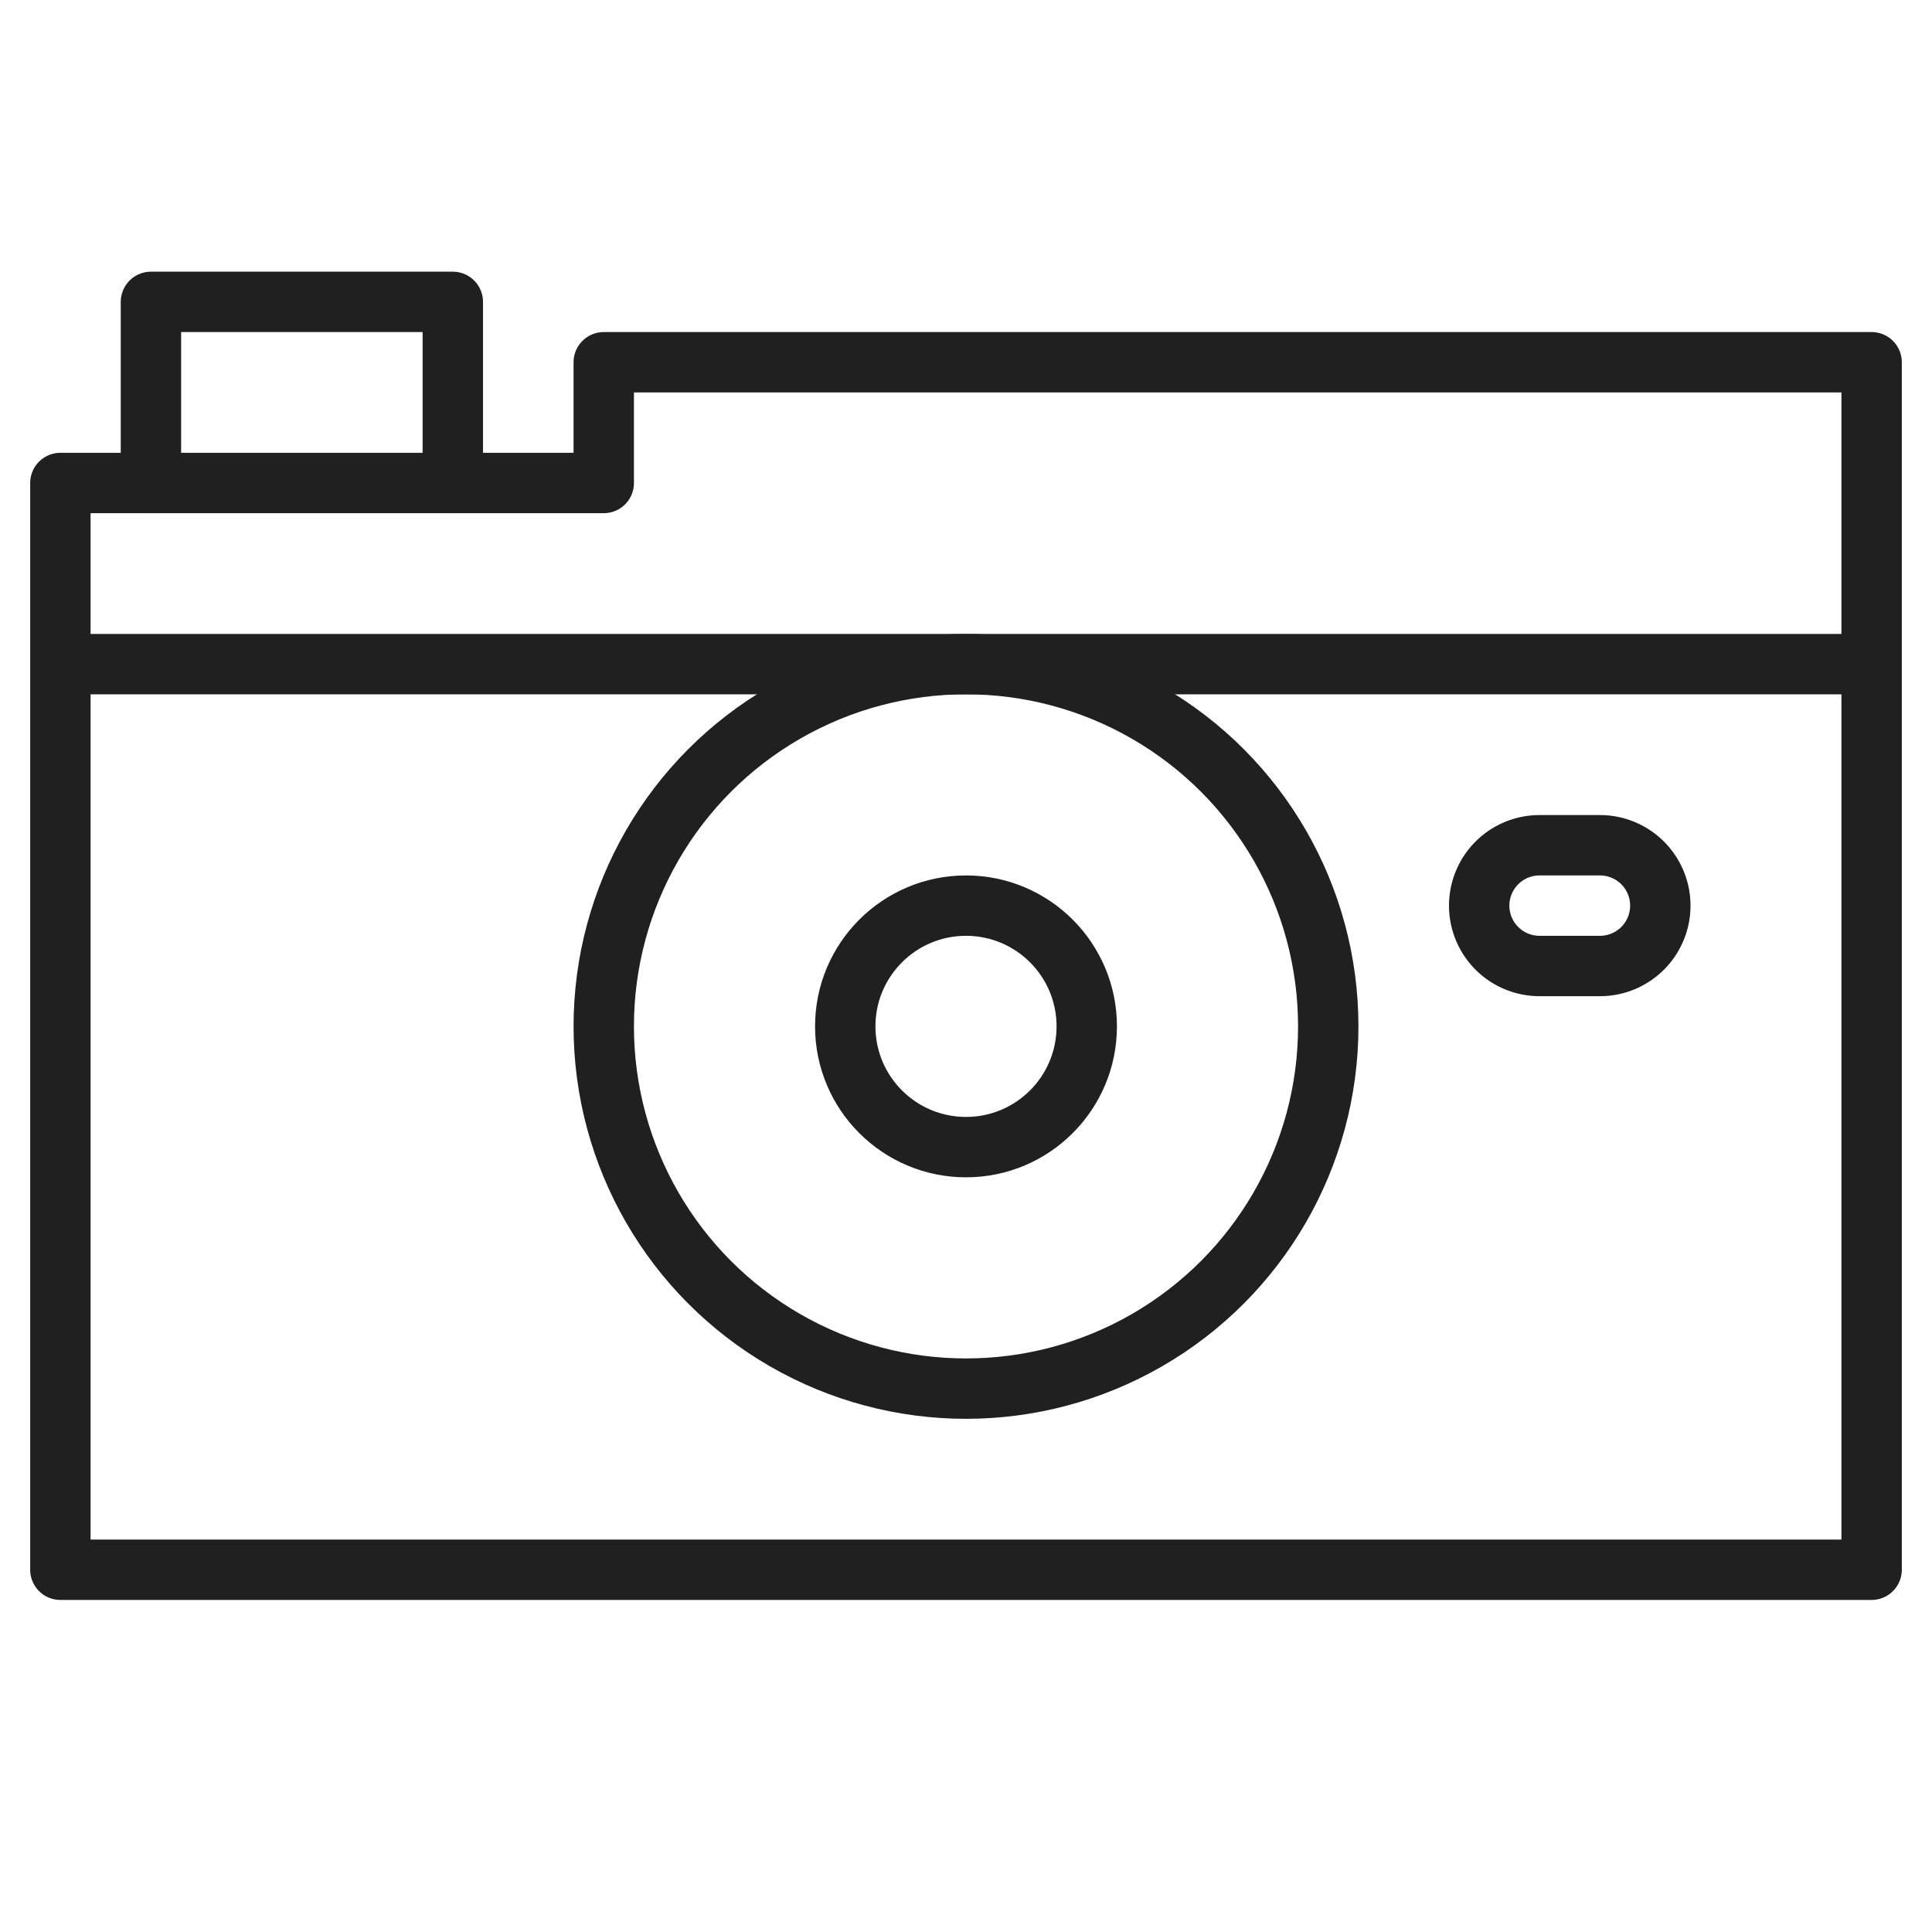 <svg xmlns="http://www.w3.org/2000/svg" viewBox="0 0 64 64" aria-labelledby="title" aria-describedby="desc"><path data-name="layer2" fill="none" stroke="#202020" stroke-miterlimit="10" stroke-width="2" d="M5 16v-6h10v6" stroke-linejoin="round" stroke-linecap="round"/><path data-name="layer2" fill="none" stroke="#202020" stroke-miterlimit="10" stroke-width="2" d="M20 12v4H2v36h60V12H20zM2 22h30m0 0h30" stroke-linejoin="round" stroke-linecap="round"/><circle data-name="layer1" cx="32" cy="34" r="12" fill="none" stroke="#202020" stroke-miterlimit="10" stroke-width="2" stroke-linejoin="round" stroke-linecap="round"/><circle data-name="layer1" cx="32" cy="34" r="4" fill="none" stroke="#202020" stroke-miterlimit="10" stroke-width="2" stroke-linejoin="round" stroke-linecap="round"/><path data-name="layer1" d="M55 30a2 2 0 0 1-2 2h-2a2 2 0 0 1-2-2 2 2 0 0 1 2-2h2a2 2 0 0 1 2 2z" fill="none" stroke="#202020" stroke-miterlimit="10" stroke-width="2" stroke-linejoin="round" stroke-linecap="round"/></svg>